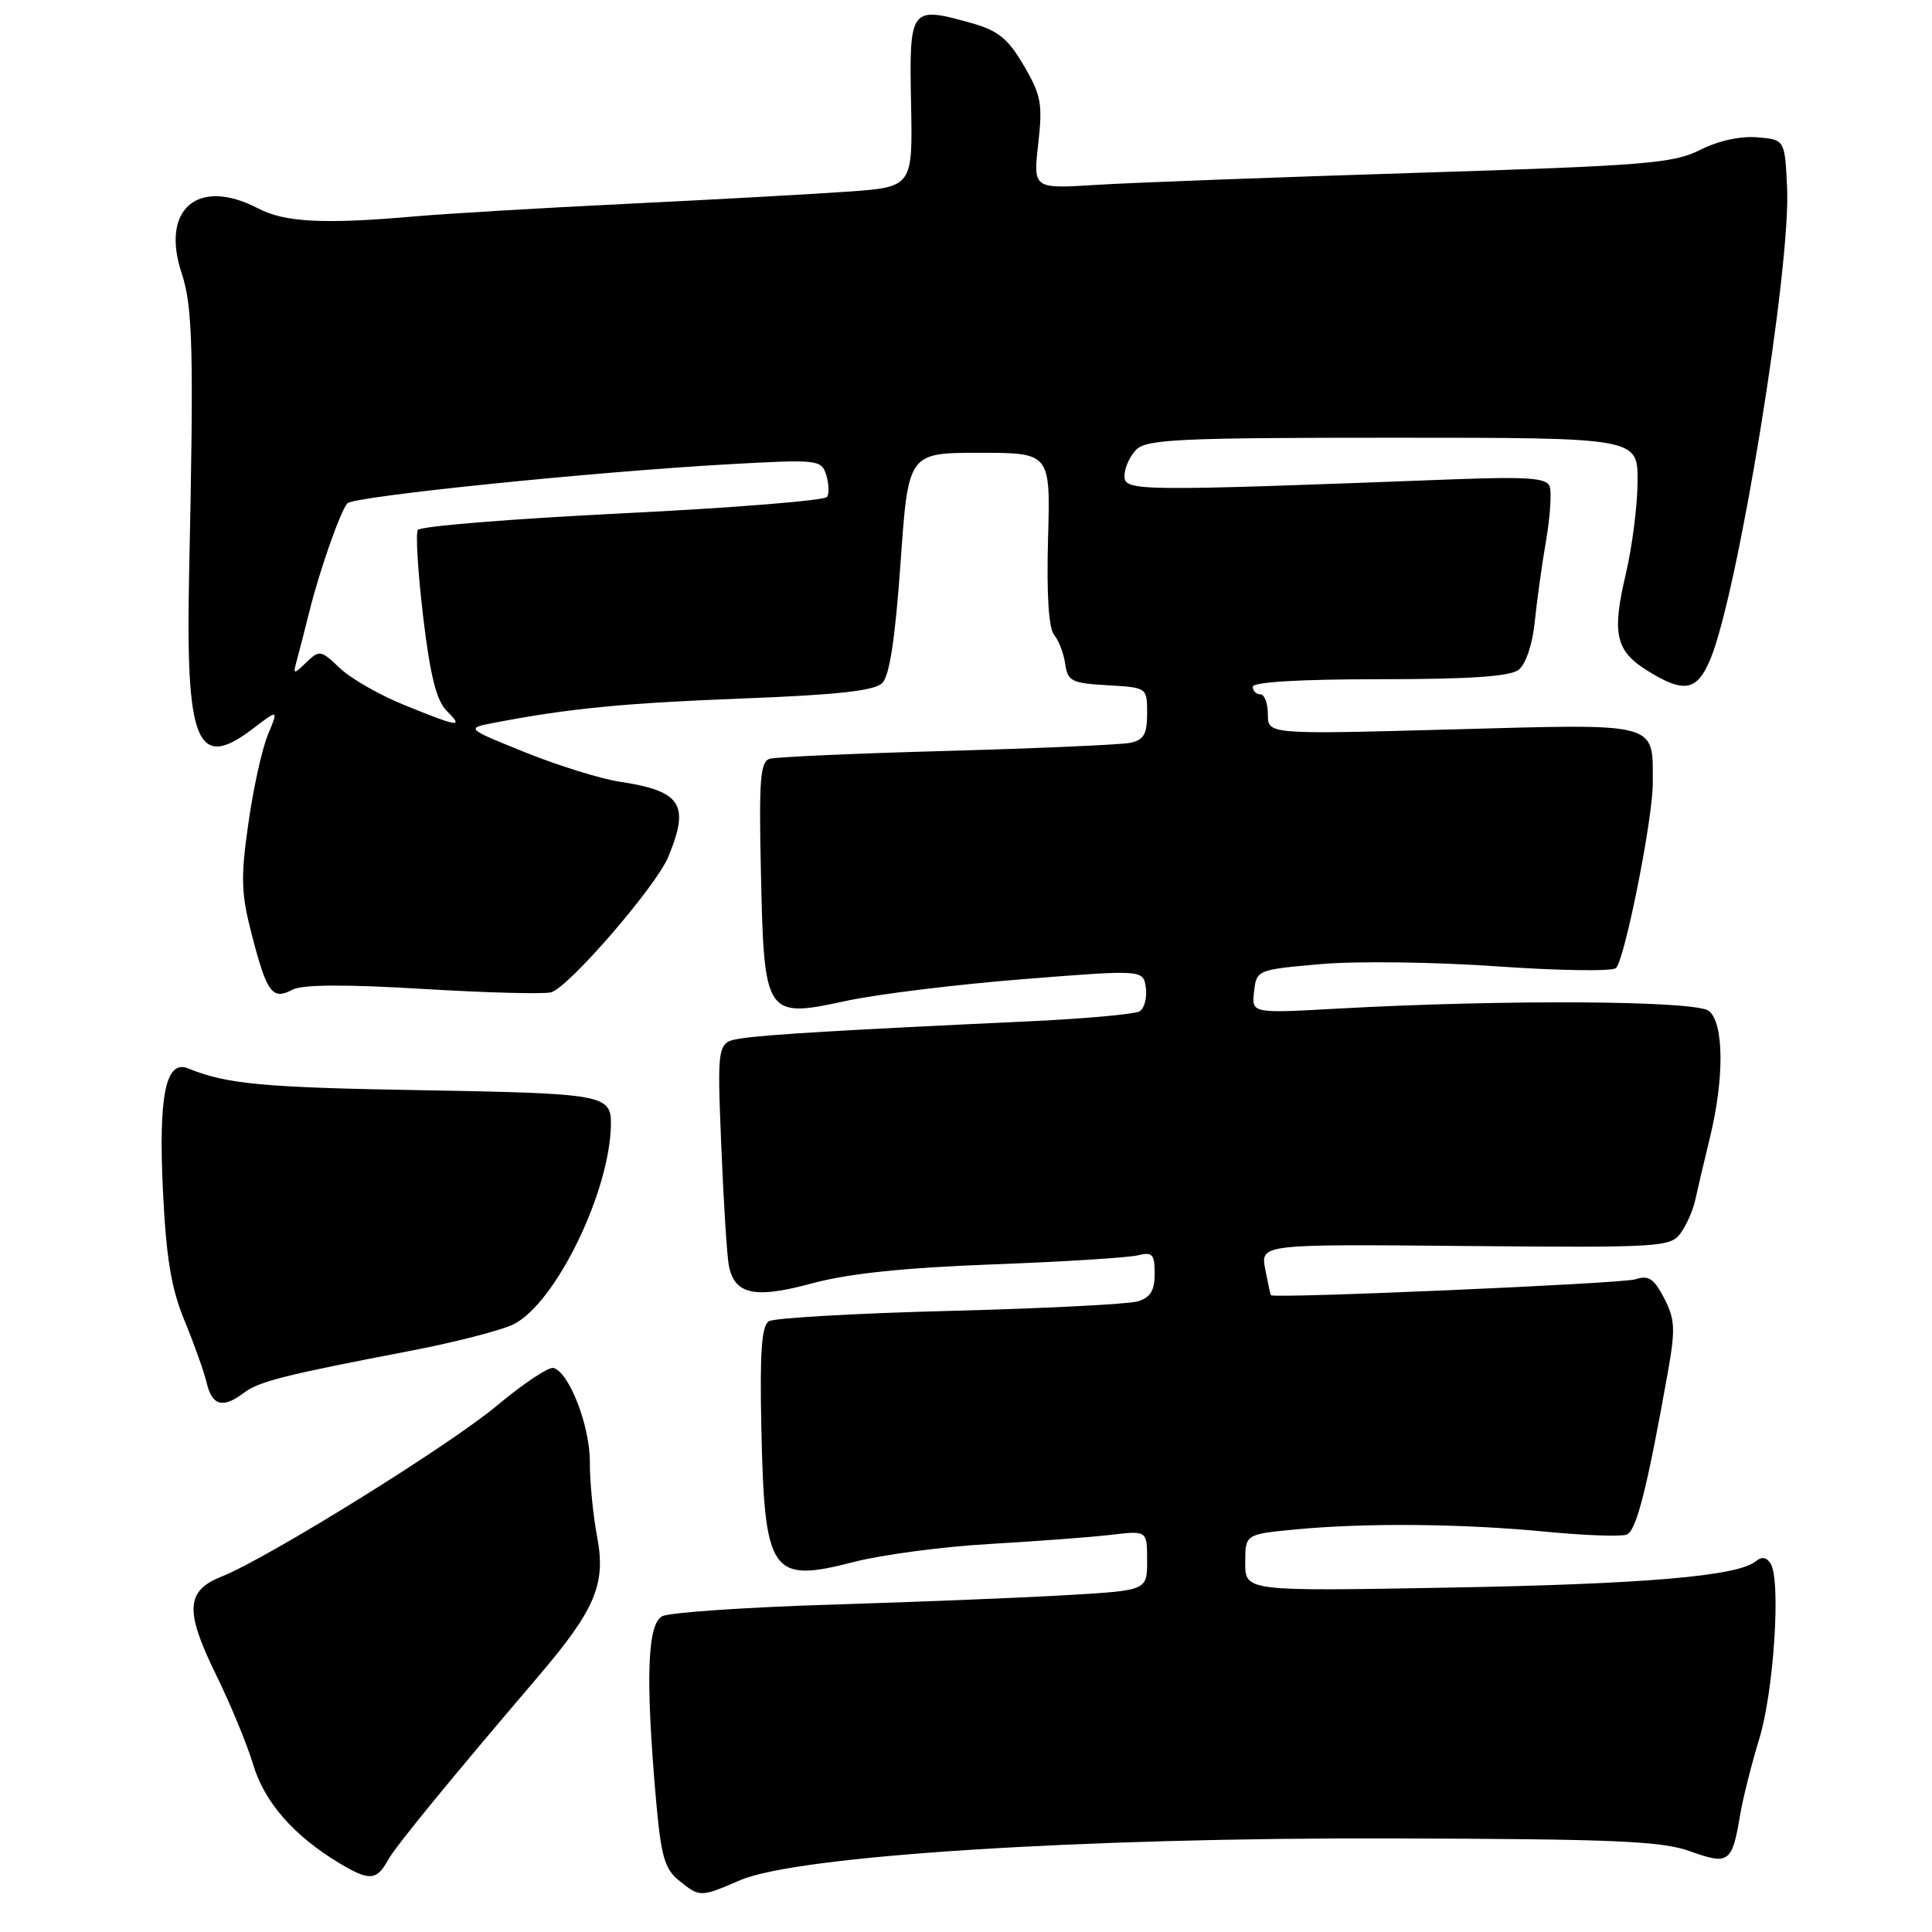 <?xml version="1.0" encoding="UTF-8" standalone="no"?>
<!DOCTYPE svg PUBLIC "-//W3C//DTD SVG 1.1//EN" "http://www.w3.org/Graphics/SVG/1.1/DTD/svg11.dtd" >
<svg xmlns="http://www.w3.org/2000/svg" xmlns:xlink="http://www.w3.org/1999/xlink" version="1.1" viewBox="0 0 256 256">
 <g >
 <path fill="currentColor"
d=" M 98.12 249.12 C 105.68 245.89 143.25 243.48 184.50 243.60 C 213.98 243.68 220.21 243.95 223.97 245.31 C 229.07 247.15 229.52 246.82 230.57 240.52 C 230.94 238.31 232.08 233.78 233.10 230.45 C 235.04 224.14 236.00 209.43 234.62 207.19 C 234.08 206.33 233.43 206.23 232.64 206.88 C 230.27 208.85 217.90 209.91 191.75 210.37 C 165.00 210.85 165.00 210.85 165.00 207.07 C 165.00 203.29 165.00 203.29 171.75 202.65 C 181.09 201.77 193.77 201.89 204.85 202.96 C 209.99 203.46 214.80 203.63 215.55 203.34 C 216.83 202.85 218.27 197.16 220.99 181.87 C 222.02 176.10 221.95 174.81 220.51 172.02 C 219.15 169.40 218.45 168.94 216.67 169.52 C 214.96 170.08 168.81 172.09 168.39 171.62 C 168.34 171.55 168.00 170.00 167.65 168.18 C 167.02 164.85 167.02 164.85 194.15 165.10 C 219.91 165.33 221.34 165.25 222.68 163.42 C 223.45 162.37 224.33 160.38 224.63 159.00 C 224.93 157.62 225.81 153.88 226.59 150.67 C 228.49 142.83 228.43 135.60 226.45 133.96 C 224.78 132.57 199.36 132.42 177.17 133.65 C 165.84 134.28 165.84 134.28 166.17 131.39 C 166.50 128.52 166.57 128.49 175.00 127.75 C 179.68 127.33 190.21 127.47 198.40 128.05 C 206.60 128.62 213.67 128.73 214.13 128.27 C 215.30 127.10 219.00 108.54 219.00 103.82 C 219.00 95.60 220.10 95.90 192.46 96.65 C 168.00 97.32 168.00 97.32 168.00 94.66 C 168.00 93.20 167.55 92.00 167.00 92.00 C 166.45 92.00 166.00 91.55 166.00 91.00 C 166.00 90.37 172.27 90.00 182.81 90.00 C 194.73 90.00 200.09 89.64 201.23 88.75 C 202.17 88.02 203.05 85.41 203.35 82.50 C 203.63 79.75 204.30 74.86 204.86 71.64 C 205.41 68.42 205.62 65.17 205.33 64.42 C 204.91 63.33 202.33 63.15 192.65 63.51 C 150.27 65.12 149.00 65.11 149.00 63.05 C 149.00 62.00 149.71 60.44 150.57 59.57 C 151.94 58.21 156.42 58.00 184.57 58.00 C 217.00 58.00 217.00 58.00 216.99 63.75 C 216.98 66.91 216.28 72.42 215.44 76.00 C 213.55 84.01 214.06 86.26 218.37 88.92 C 223.17 91.89 224.87 91.56 226.63 87.35 C 230.30 78.56 237.30 35.56 236.80 24.90 C 236.50 18.50 236.50 18.50 232.82 18.19 C 230.59 18.01 227.61 18.67 225.26 19.87 C 221.76 21.65 218.03 21.95 187.44 22.91 C 168.77 23.50 149.76 24.21 145.20 24.50 C 136.90 25.02 136.90 25.02 137.57 19.06 C 138.17 13.77 137.96 12.60 135.66 8.69 C 133.56 5.10 132.27 4.05 128.66 3.04 C 120.62 0.79 120.47 0.99 120.72 13.68 C 120.94 24.79 120.94 24.79 112.22 25.40 C 107.42 25.74 94.28 26.46 83.00 27.01 C 71.72 27.56 59.12 28.31 55.00 28.67 C 42.92 29.73 37.74 29.47 34.19 27.61 C 26.23 23.46 21.25 27.69 24.07 36.20 C 25.55 40.65 25.69 46.39 25.06 76.00 C 24.58 98.53 26.09 102.22 33.50 96.56 C 36.91 93.96 36.91 93.96 35.51 97.33 C 34.73 99.18 33.56 104.47 32.91 109.10 C 31.87 116.37 31.94 118.38 33.40 123.99 C 35.36 131.56 36.10 132.55 38.72 131.15 C 40.03 130.45 45.62 130.41 56.08 131.04 C 64.56 131.55 72.20 131.75 73.05 131.48 C 75.45 130.73 86.91 117.47 88.54 113.56 C 91.45 106.58 90.29 104.80 82.00 103.56 C 79.53 103.18 73.94 101.44 69.59 99.69 C 61.68 96.50 61.68 96.50 65.59 95.75 C 75.47 93.86 82.71 93.16 98.50 92.55 C 110.96 92.07 115.87 91.53 116.90 90.51 C 117.87 89.56 118.62 84.59 119.33 74.56 C 120.35 60.00 120.35 60.00 129.77 60.00 C 139.19 60.00 139.19 60.00 138.87 71.38 C 138.67 78.79 138.95 83.24 139.68 84.13 C 140.30 84.88 140.96 86.62 141.15 88.00 C 141.47 90.26 142.01 90.53 146.75 90.80 C 152.00 91.10 152.00 91.10 152.00 94.53 C 152.00 97.28 151.56 98.05 149.75 98.43 C 148.51 98.68 137.60 99.16 125.50 99.50 C 113.40 99.83 102.83 100.30 102.00 100.54 C 100.73 100.91 100.55 103.28 100.83 115.74 C 101.24 134.68 101.42 134.95 112.14 132.62 C 116.19 131.74 126.70 130.45 135.50 129.75 C 151.50 128.48 151.50 128.48 151.83 130.88 C 152.01 132.20 151.64 133.60 151.01 134.00 C 150.37 134.39 143.70 134.99 136.18 135.34 C 112.29 136.45 101.59 137.08 98.26 137.59 C 95.02 138.09 95.02 138.09 95.57 151.79 C 95.88 159.33 96.33 166.50 96.58 167.72 C 97.35 171.55 100.01 172.12 107.61 170.05 C 112.37 168.76 119.75 167.98 131.50 167.54 C 140.85 167.19 149.51 166.65 150.75 166.34 C 152.71 165.86 153.00 166.17 153.00 168.77 C 153.00 171.01 152.43 171.94 150.75 172.44 C 149.51 172.81 138.30 173.38 125.83 173.70 C 113.36 174.02 102.58 174.64 101.88 175.07 C 100.92 175.67 100.67 179.17 100.88 189.08 C 101.29 208.57 102.13 209.80 113.09 206.98 C 116.83 206.01 124.99 204.93 131.20 204.58 C 137.42 204.22 144.64 203.68 147.25 203.37 C 152.00 202.81 152.00 202.81 152.00 206.77 C 152.00 210.73 152.00 210.73 141.75 211.34 C 136.11 211.68 122.05 212.25 110.50 212.61 C 98.95 212.96 88.71 213.66 87.75 214.16 C 85.77 215.19 85.52 222.39 86.92 238.42 C 87.58 245.94 88.06 247.63 89.96 249.17 C 92.75 251.42 92.76 251.42 98.12 249.12 Z  M 51.43 246.44 C 52.42 244.64 59.61 235.86 71.32 222.14 C 78.87 213.29 80.31 209.90 79.13 203.68 C 78.59 200.83 78.15 196.37 78.16 193.77 C 78.18 188.98 75.46 181.91 73.36 181.26 C 72.74 181.07 69.36 183.31 65.86 186.24 C 59.59 191.50 35.48 206.47 29.35 208.91 C 24.64 210.78 24.48 213.42 28.55 221.75 C 30.51 225.73 32.74 231.14 33.53 233.77 C 35.02 238.79 38.92 243.25 45.00 246.90 C 48.96 249.27 49.91 249.20 51.43 246.44 Z  M 32.33 184.55 C 34.32 183.04 37.72 182.19 54.40 178.99 C 60.39 177.84 66.57 176.24 68.12 175.44 C 73.70 172.55 80.83 157.84 80.95 149.00 C 81.00 145.06 80.00 144.88 55.90 144.46 C 34.76 144.10 30.03 143.65 24.93 141.57 C 21.97 140.36 20.98 145.15 21.59 157.74 C 22.02 166.70 22.69 170.72 24.44 174.97 C 25.70 178.01 27.03 181.74 27.39 183.25 C 28.10 186.28 29.55 186.66 32.33 184.55 Z  M 53.57 93.42 C 50.30 92.10 46.46 89.90 45.02 88.52 C 42.53 86.14 42.32 86.10 40.60 87.76 C 38.87 89.42 38.81 89.41 39.33 87.50 C 39.63 86.40 40.39 83.47 41.00 81.00 C 42.36 75.54 45.08 67.80 46.02 66.70 C 46.81 65.77 78.68 62.51 96.66 61.51 C 108.37 60.86 108.84 60.91 109.47 62.91 C 109.83 64.05 109.89 65.37 109.60 65.84 C 109.30 66.32 97.10 67.30 82.49 68.02 C 67.87 68.74 55.67 69.73 55.36 70.22 C 55.06 70.71 55.38 75.88 56.07 81.72 C 56.99 89.46 57.83 92.83 59.17 94.17 C 61.47 96.47 60.90 96.39 53.57 93.42 Z "/>
</g>
</svg>